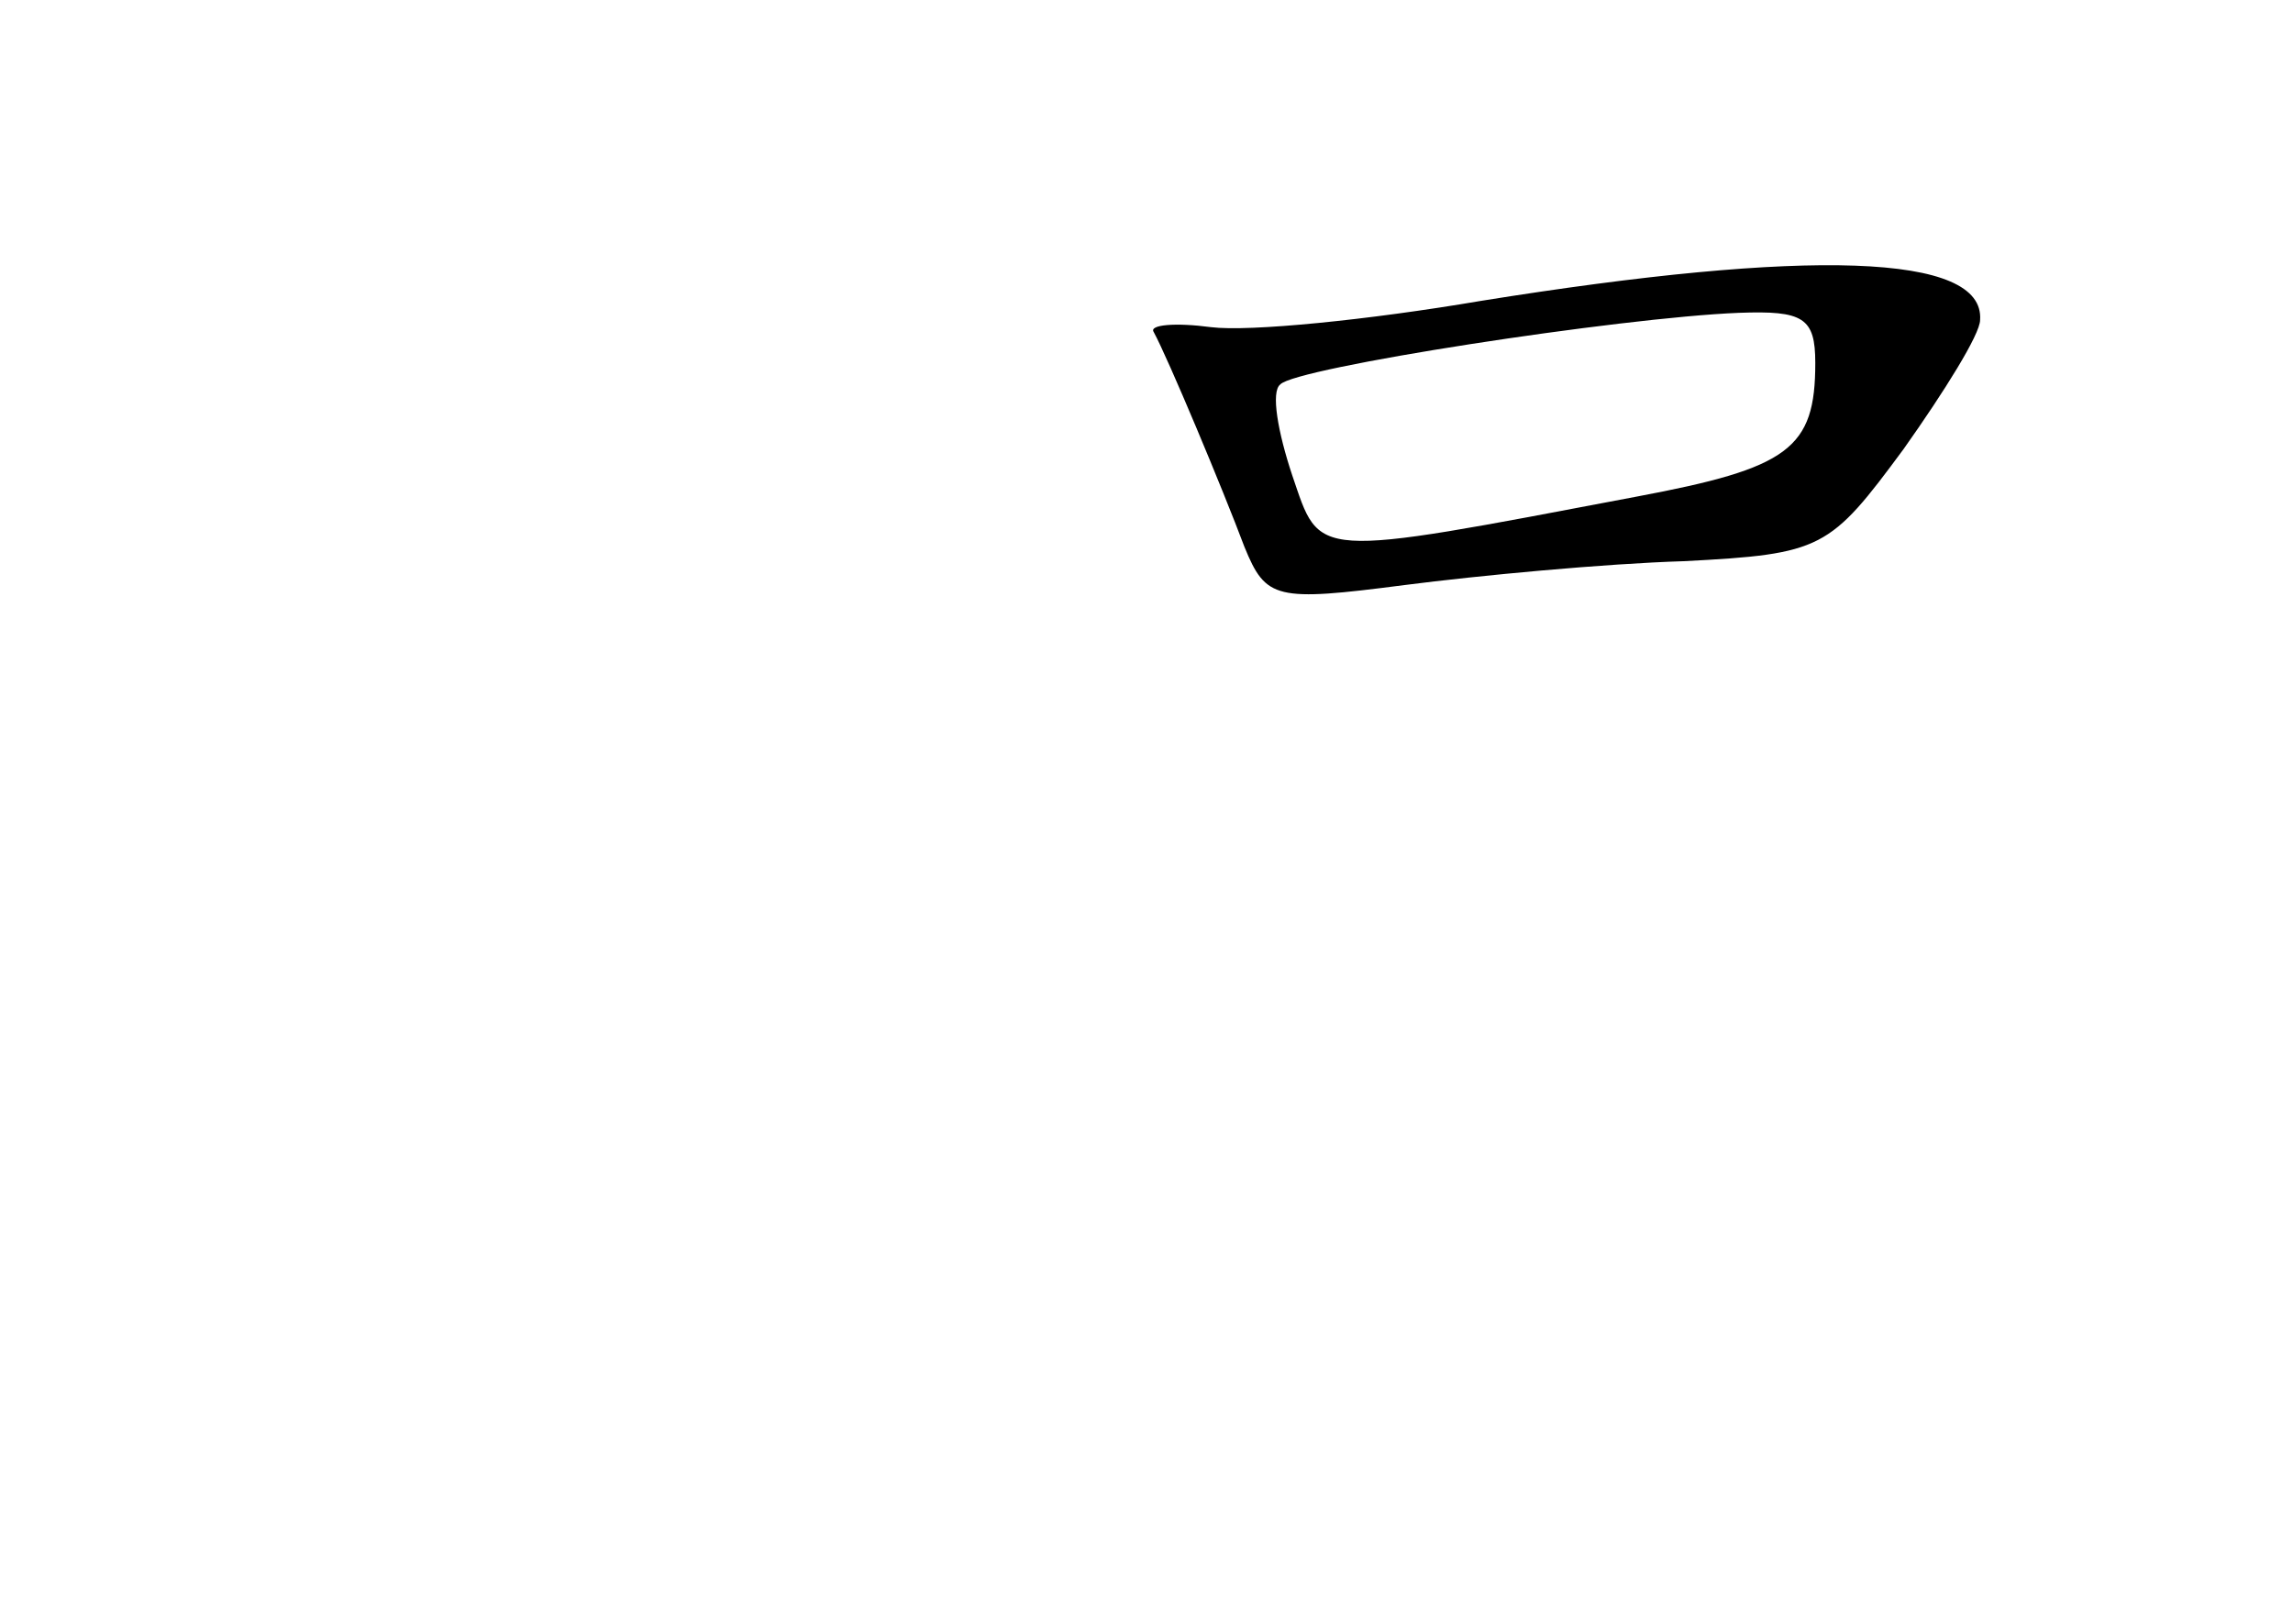 <?xml version="1.0" standalone="no"?>
<!DOCTYPE svg PUBLIC "-//W3C//DTD SVG 20010904//EN"
 "http://www.w3.org/TR/2001/REC-SVG-20010904/DTD/svg10.dtd">
<svg version="1.0" xmlns="http://www.w3.org/2000/svg"
 width="96pt" height="68pt" viewBox="0 0 96 68"
 preserveAspectRatio="xMidYMid meet">
<g transform="translate(0,68) scale(0.1,-0.1)"
fill="#000000" stroke="none">
<path d="M620 554 c-47 -8 -97 -13 -113 -11 -15 2 -26 1 -24 -2 6 -11 29 -66
38 -90 9 -22 13 -23 67 -16 31 4 84 9 117 10 58 3 61 5 92 47 17 24 32 48 32
54 2 28 -72 30 -209 8z m140 -26 c0 -36 -11 -44 -75 -56 -137 -26 -132 -26
-144 9 -6 18 -9 35 -5 38 6 7 142 28 192 30 27 1 32 -2 32 -21z"/>
</g>
</svg>
